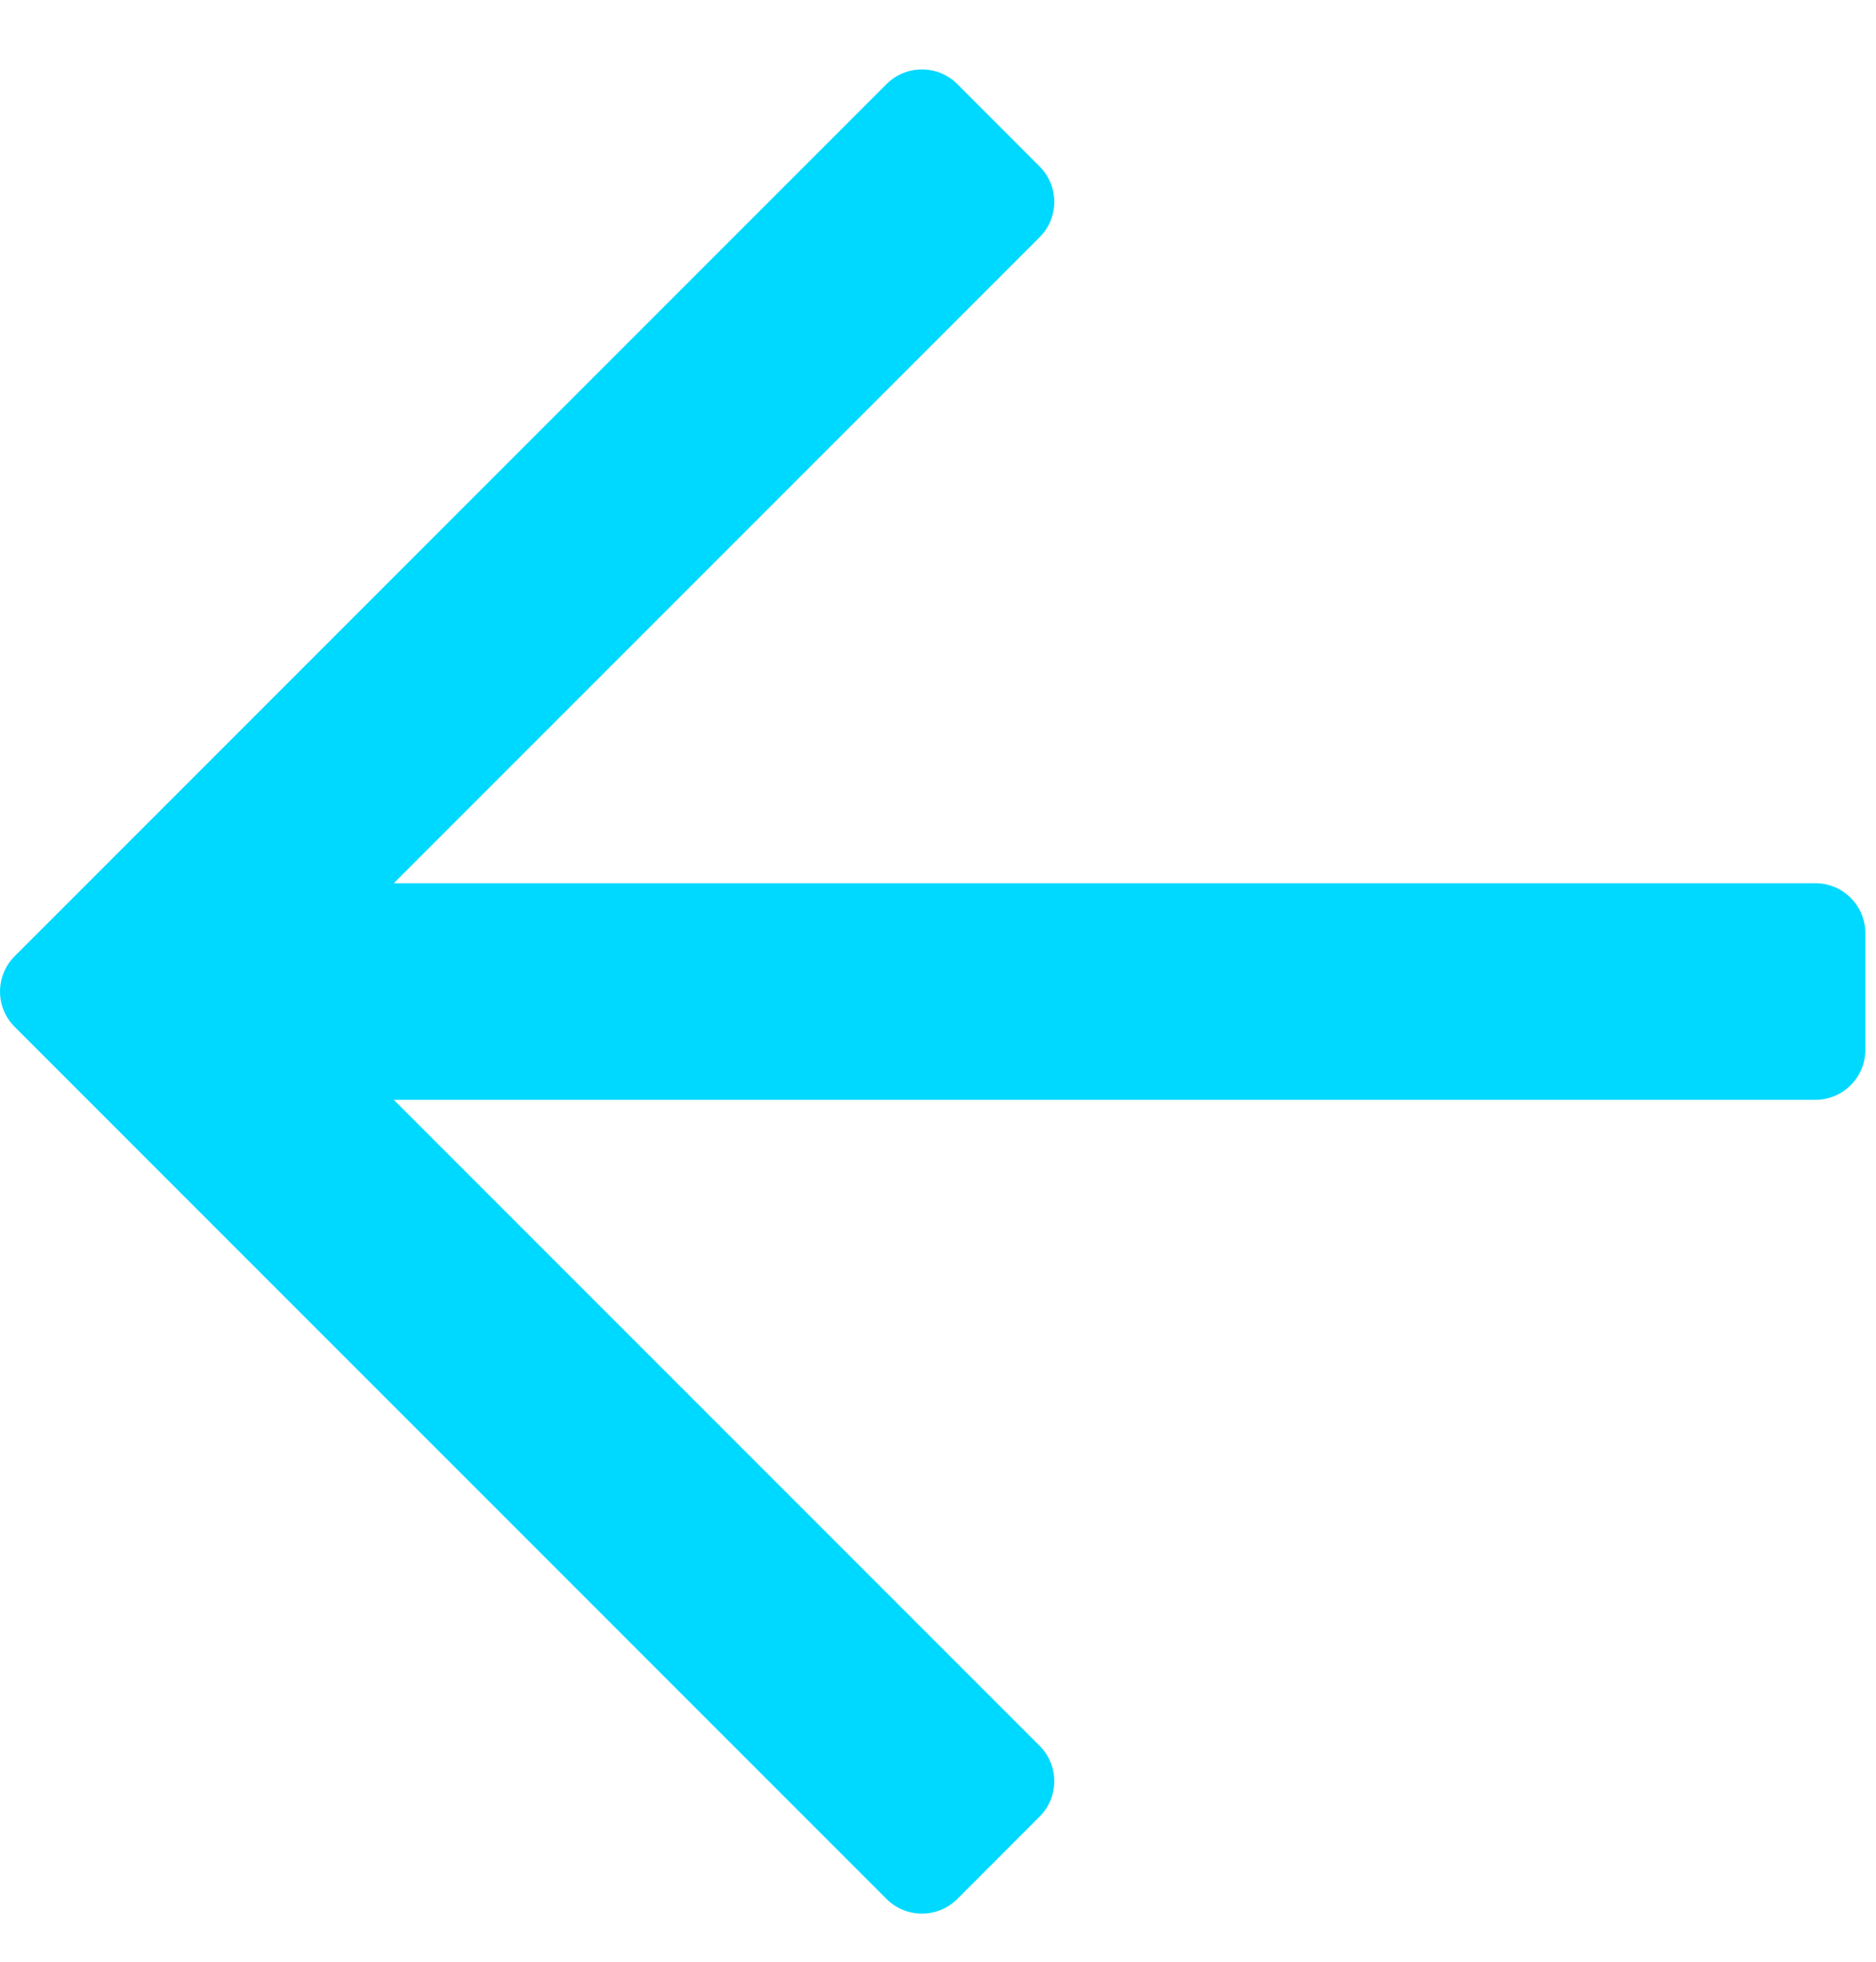 <svg width="22px" height="23px" viewBox="0 0 22 23" version="1.1" xmlns="http://www.w3.org/2000/svg" xmlns:xlink="http://www.w3.org/1999/xlink">

    <g id="Page-1" stroke="none" stroke-width="1" fill="none" fill-rule="evenodd">
        <g id="home-copy-5" transform="translate(-1084, -4917)" fill="#00D9FF" fill-rule="nonzero">
            <g id="Group-7" transform="translate(1084, 4917)">
                <path d="M11.226,22.265 C10.997,22.493 10.626,22.493 10.397,22.265 L0.172,12.039 C-0.057,11.811 -0.057,11.44 0.172,11.211 L10.397,0.985 C10.626,0.757 10.997,0.757 11.226,0.985 L12.192,1.952 C12.421,2.181 12.421,2.552 12.192,2.781 L4.618,10.355 L21.289,10.355 C21.613,10.355 21.875,10.618 21.875,10.941 L21.875,12.309 C21.875,12.632 21.613,12.895 21.289,12.895 L4.618,12.895 L12.192,20.469 C12.421,20.698 12.421,21.069 12.192,21.298 L11.226,22.265 Z" id="arrow--left"></path>
            </g>
        </g>
    </g>
</svg>